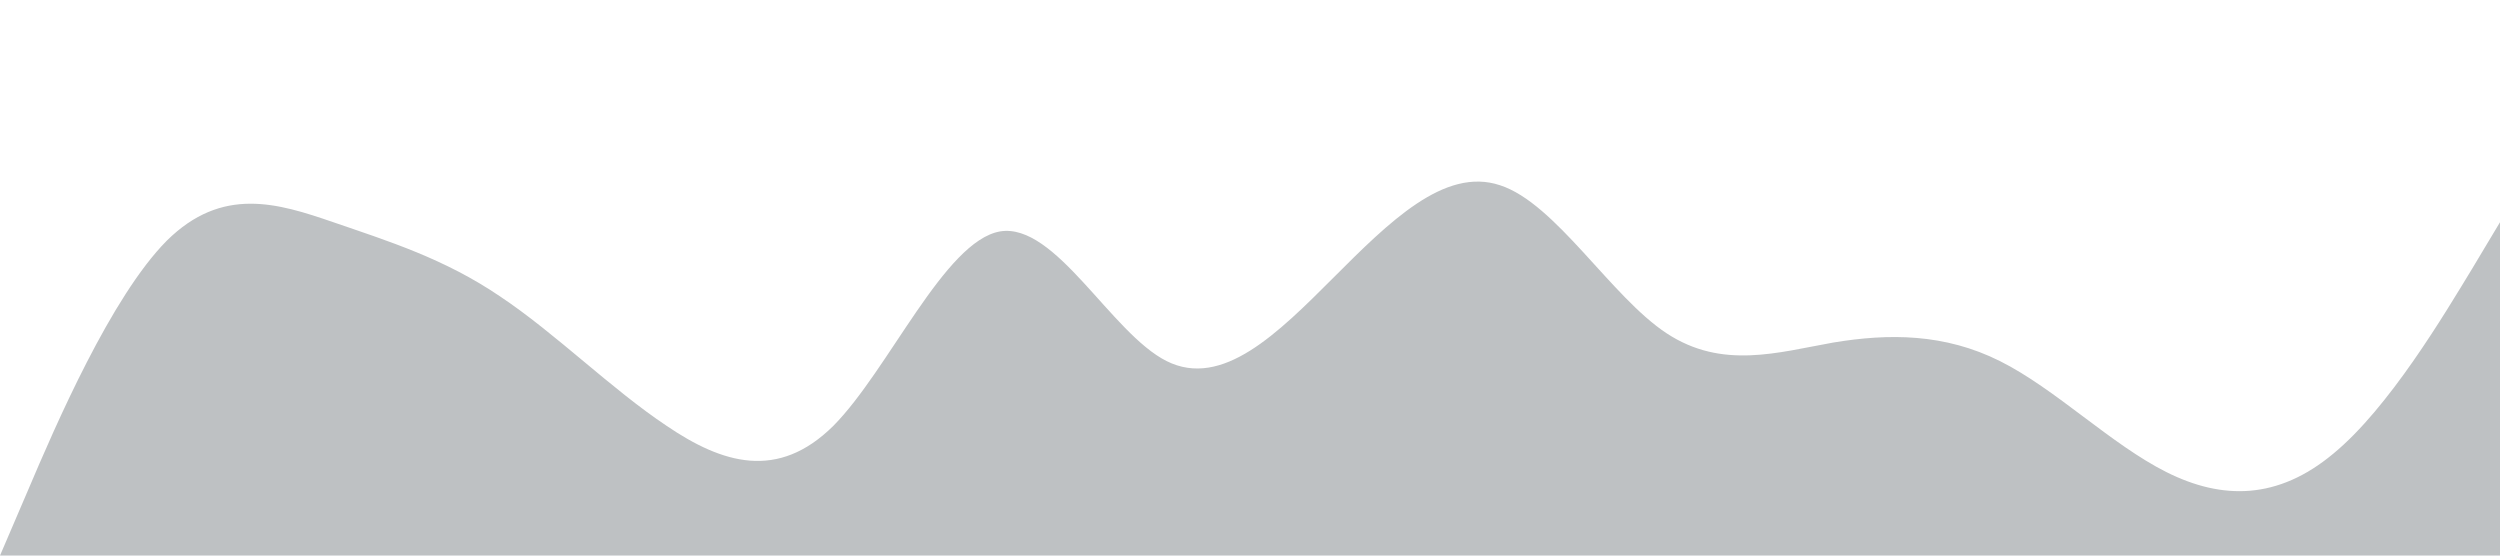 <?xml version="1.0" standalone="no"?><svg xmlns="http://www.w3.org/2000/svg" viewBox="0 0 1440 320"><path fill="#273036" fill-opacity="0.3" d="M0,320L16,282.7C32,245,64,171,96,138.7C128,107,160,117,192,128C224,139,256,149,288,170.7C320,192,352,224,384,245.3C416,267,448,277,480,245.3C512,213,544,139,576,133.3C608,128,640,192,672,208C704,224,736,192,768,160C800,128,832,96,864,106.7C896,117,928,171,960,192C992,213,1024,203,1056,197.3C1088,192,1120,192,1152,208C1184,224,1216,256,1248,272C1280,288,1312,288,1344,261.3C1376,235,1408,181,1424,154.7L1440,128L1440,320L1424,320C1408,320,1376,320,1344,320C1312,320,1280,320,1248,320C1216,320,1184,320,1152,320C1120,320,1088,320,1056,320C1024,320,992,320,960,320C928,320,896,320,864,320C832,320,800,320,768,320C736,320,704,320,672,320C640,320,608,320,576,320C544,320,512,320,480,320C448,320,416,320,384,320C352,320,320,320,288,320C256,320,224,320,192,320C160,320,128,320,96,320C64,320,32,320,16,320L0,320Z"></path></svg>